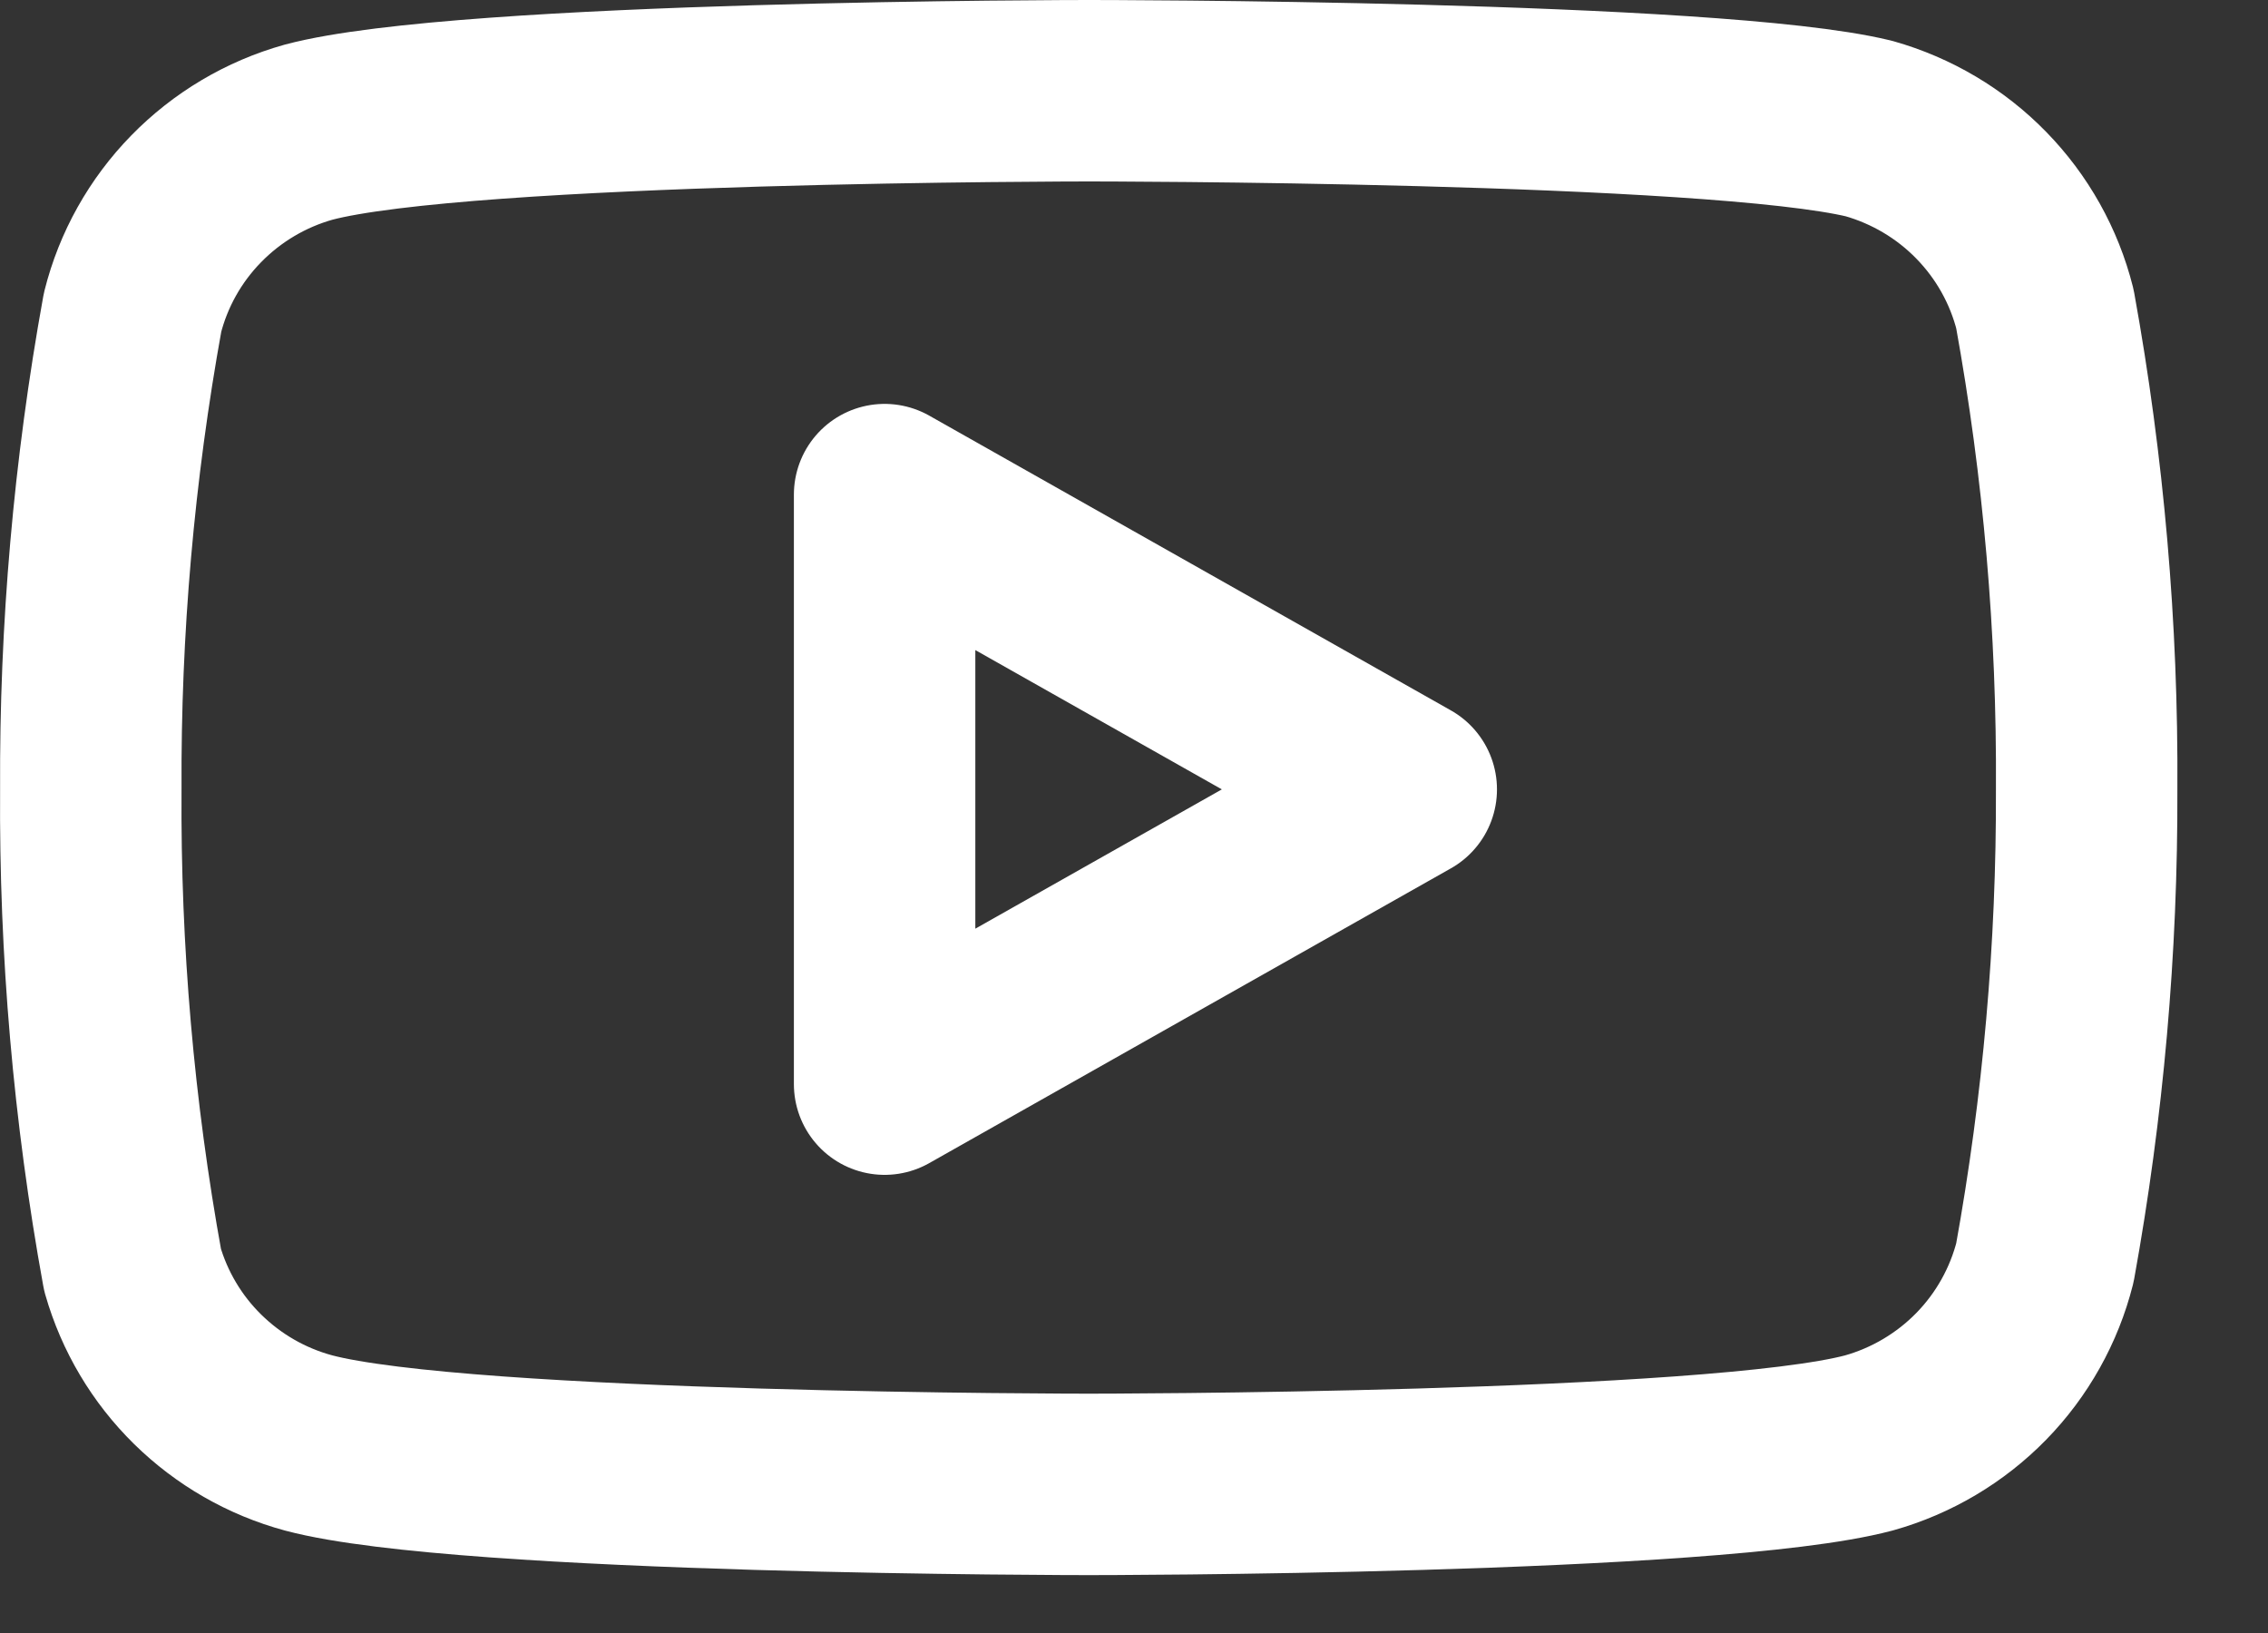 <svg width="25" height="18" viewBox="0 0 25 18" fill="none" xmlns="http://www.w3.org/2000/svg">
<rect x="0" y="0" width="25" height="18" fill="#333333" stroke="none"/>
<path d="M22.541 3.405C22.422 2.933 22.18 2.501 21.839 2.152C21.499 1.803 21.071 1.55 20.601 1.417C18.881 1 12.001 1 12.001 1C12.001 1 5.121 1 3.401 1.457C2.93 1.589 2.503 1.843 2.162 2.192C1.821 2.541 1.579 2.973 1.461 3.444C1.146 5.179 0.992 6.939 1.001 8.701C0.989 10.477 1.143 12.25 1.461 13.997C1.592 14.454 1.839 14.87 2.179 15.204C2.519 15.538 2.939 15.78 3.401 15.905C5.121 16.362 12.001 16.362 12.001 16.362C12.001 16.362 18.881 16.362 20.601 15.905C21.071 15.773 21.499 15.519 21.839 15.171C22.18 14.822 22.422 14.389 22.541 13.918C22.853 12.196 23.007 10.45 23.001 8.701C23.012 6.925 22.858 5.152 22.541 3.405V3.405Z" stroke="white" stroke-width="2" stroke-linecap="round" stroke-linejoin="round"/>
<path d="M9.751 11.95L15.501 8.701L9.751 5.452V11.95Z" stroke="white" stroke-width="2" stroke-linecap="round" stroke-linejoin="round"/>
</svg>
